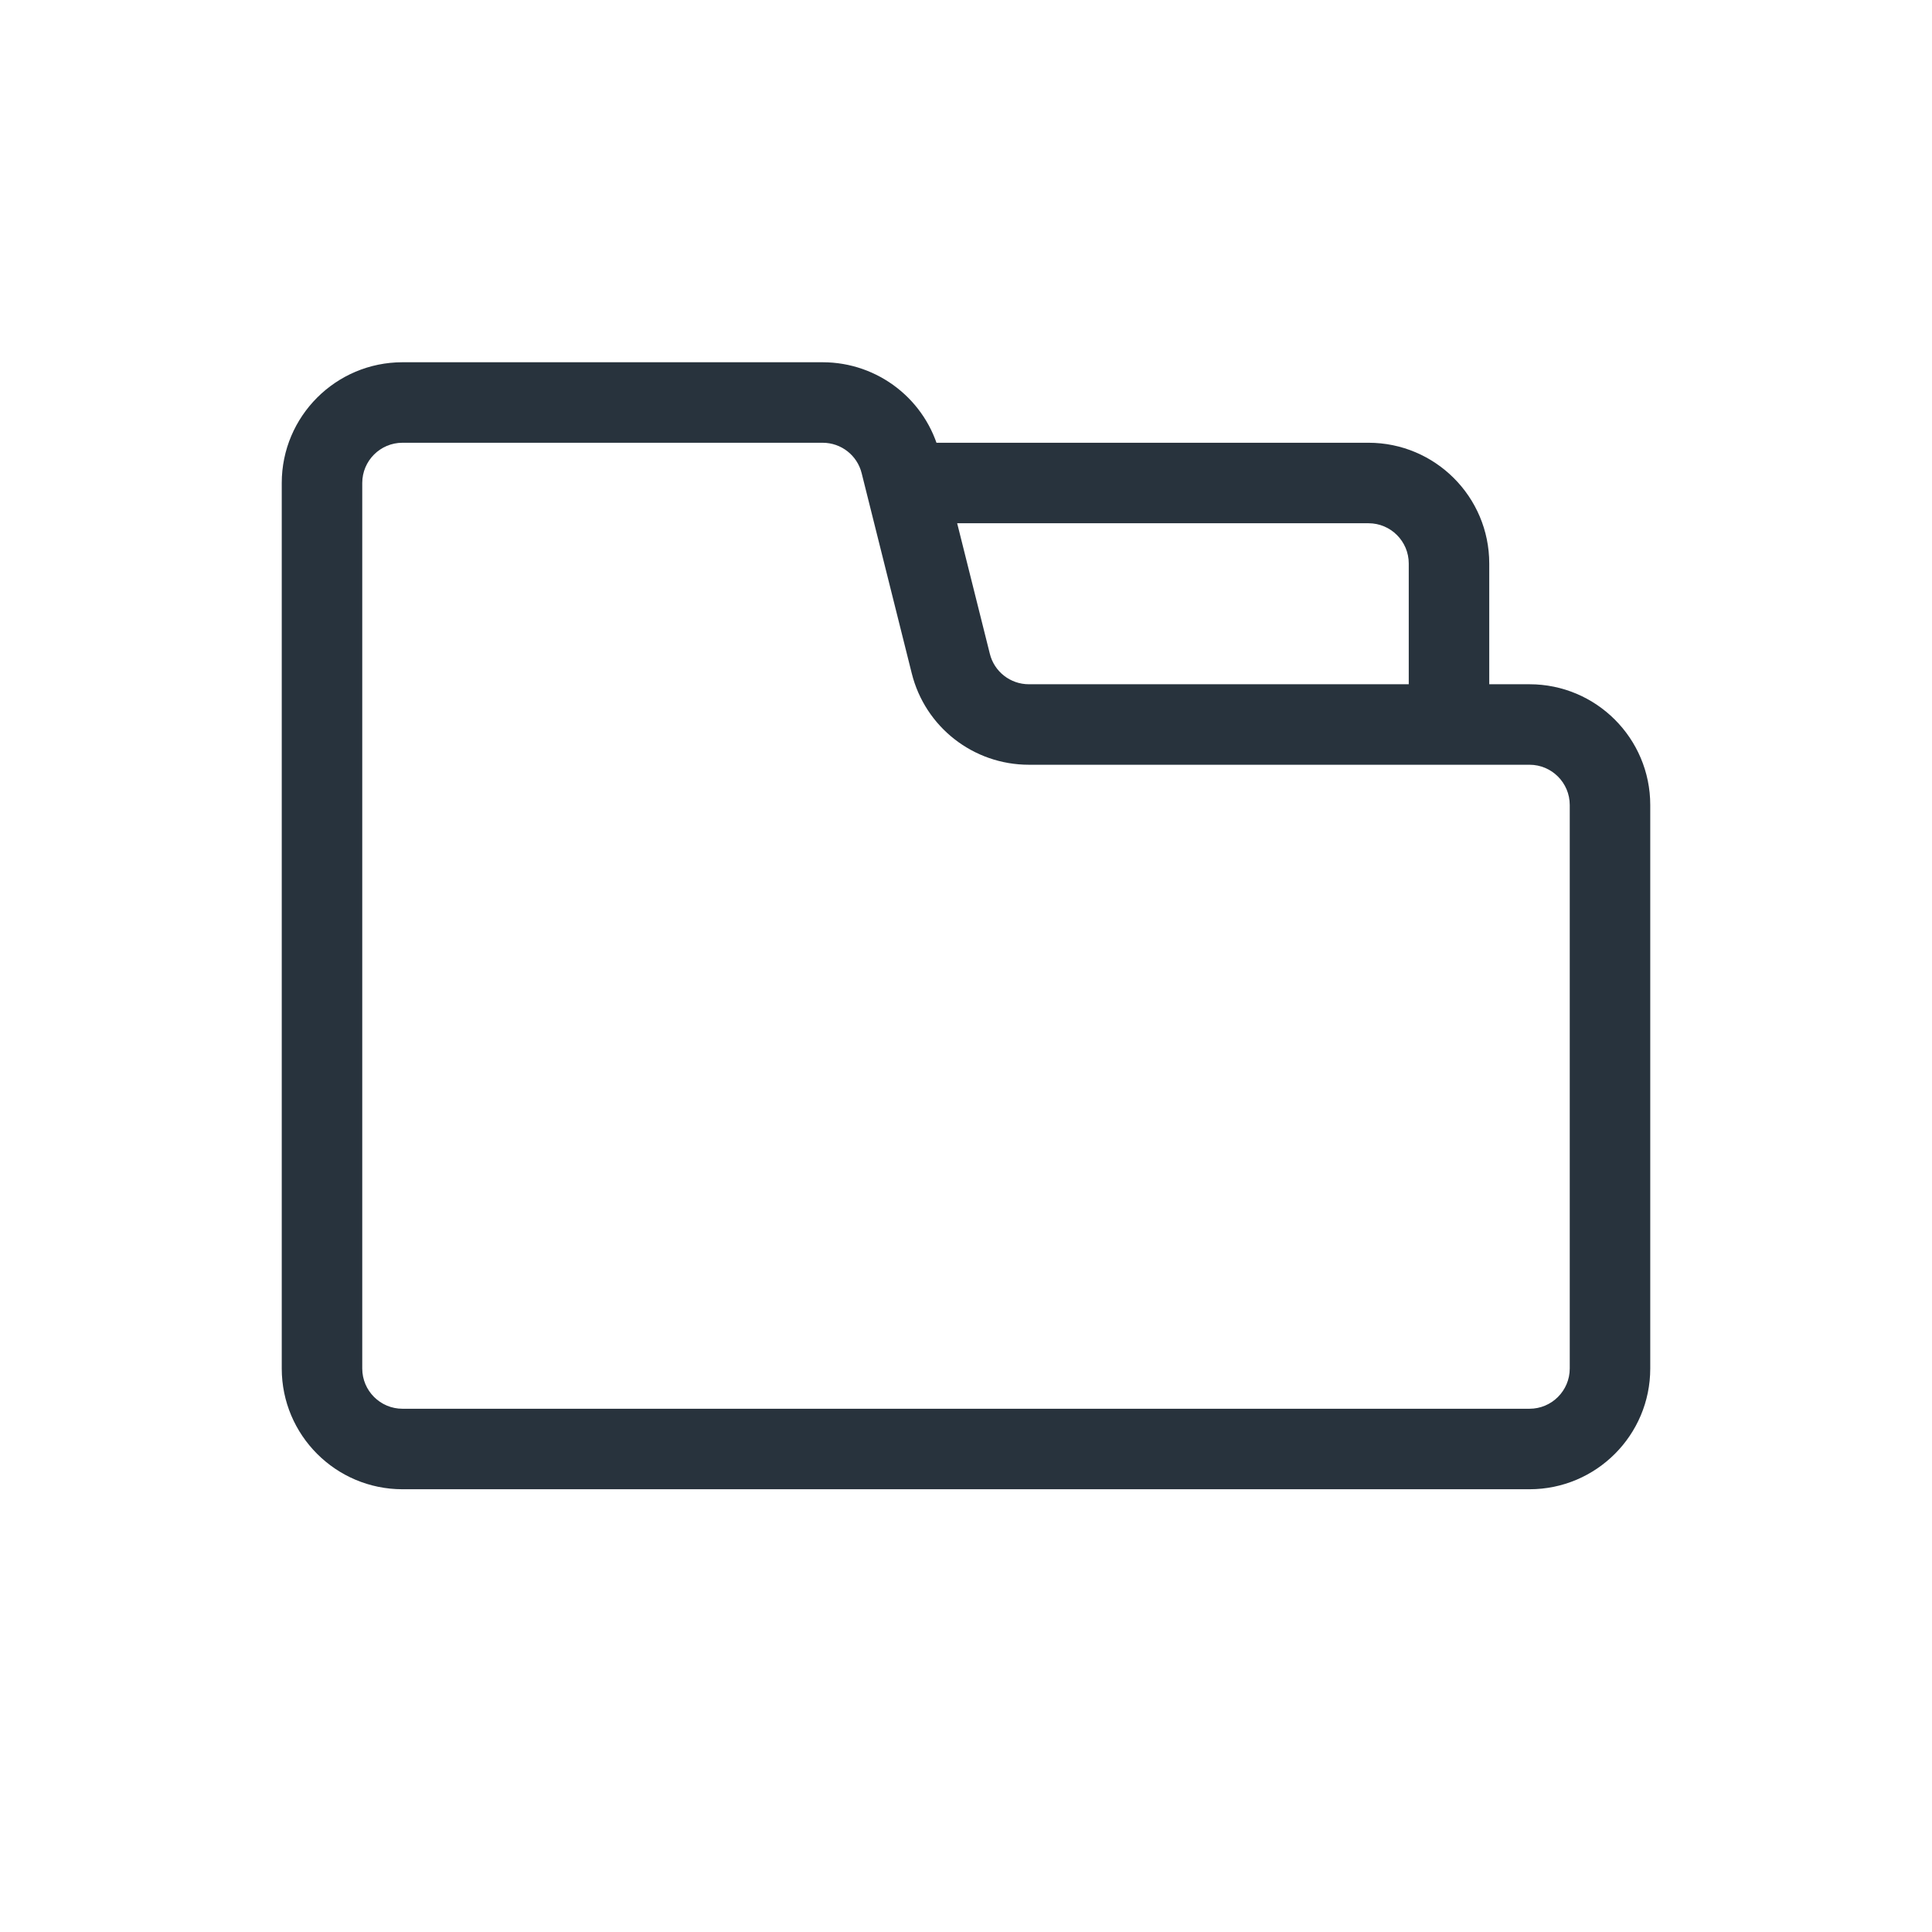 <svg width="24" height="24" viewBox="0 0 24 24" fill="none" xmlns="http://www.w3.org/2000/svg">
<path fill-rule="evenodd" clip-rule="evenodd" d="M5 5.5C4.724 5.5 4.5 5.724 4.5 6V17C4.5 17.276 4.724 17.5 5 17.5H19C19.276 17.5 19.5 17.276 19.5 17V10C19.5 9.724 19.276 9.5 19 9.5H12.781C12.092 9.5 11.492 9.032 11.326 8.364L10.704 5.879C10.649 5.656 10.449 5.5 10.219 5.5H5ZM3.5 6C3.5 5.172 4.172 4.5 5 4.5H10.219C10.908 4.5 11.508 4.968 11.674 5.636L12.296 8.121C12.351 8.344 12.551 8.5 12.781 8.5H19C19.828 8.5 20.5 9.172 20.5 10V17C20.5 17.828 19.828 18.5 19 18.5H5C4.172 18.5 3.5 17.828 3.5 17V6Z" fill="#28333D"/>
<path fill-rule="evenodd" clip-rule="evenodd" d="M11 6C11 5.724 11.224 5.5 11.5 5.5H17C17.828 5.5 18.5 6.172 18.5 7V9H17.5V7C17.5 6.724 17.276 6.5 17 6.5H11.5C11.224 6.5 11 6.276 11 6Z" fill="#28333D"/>
</svg>
